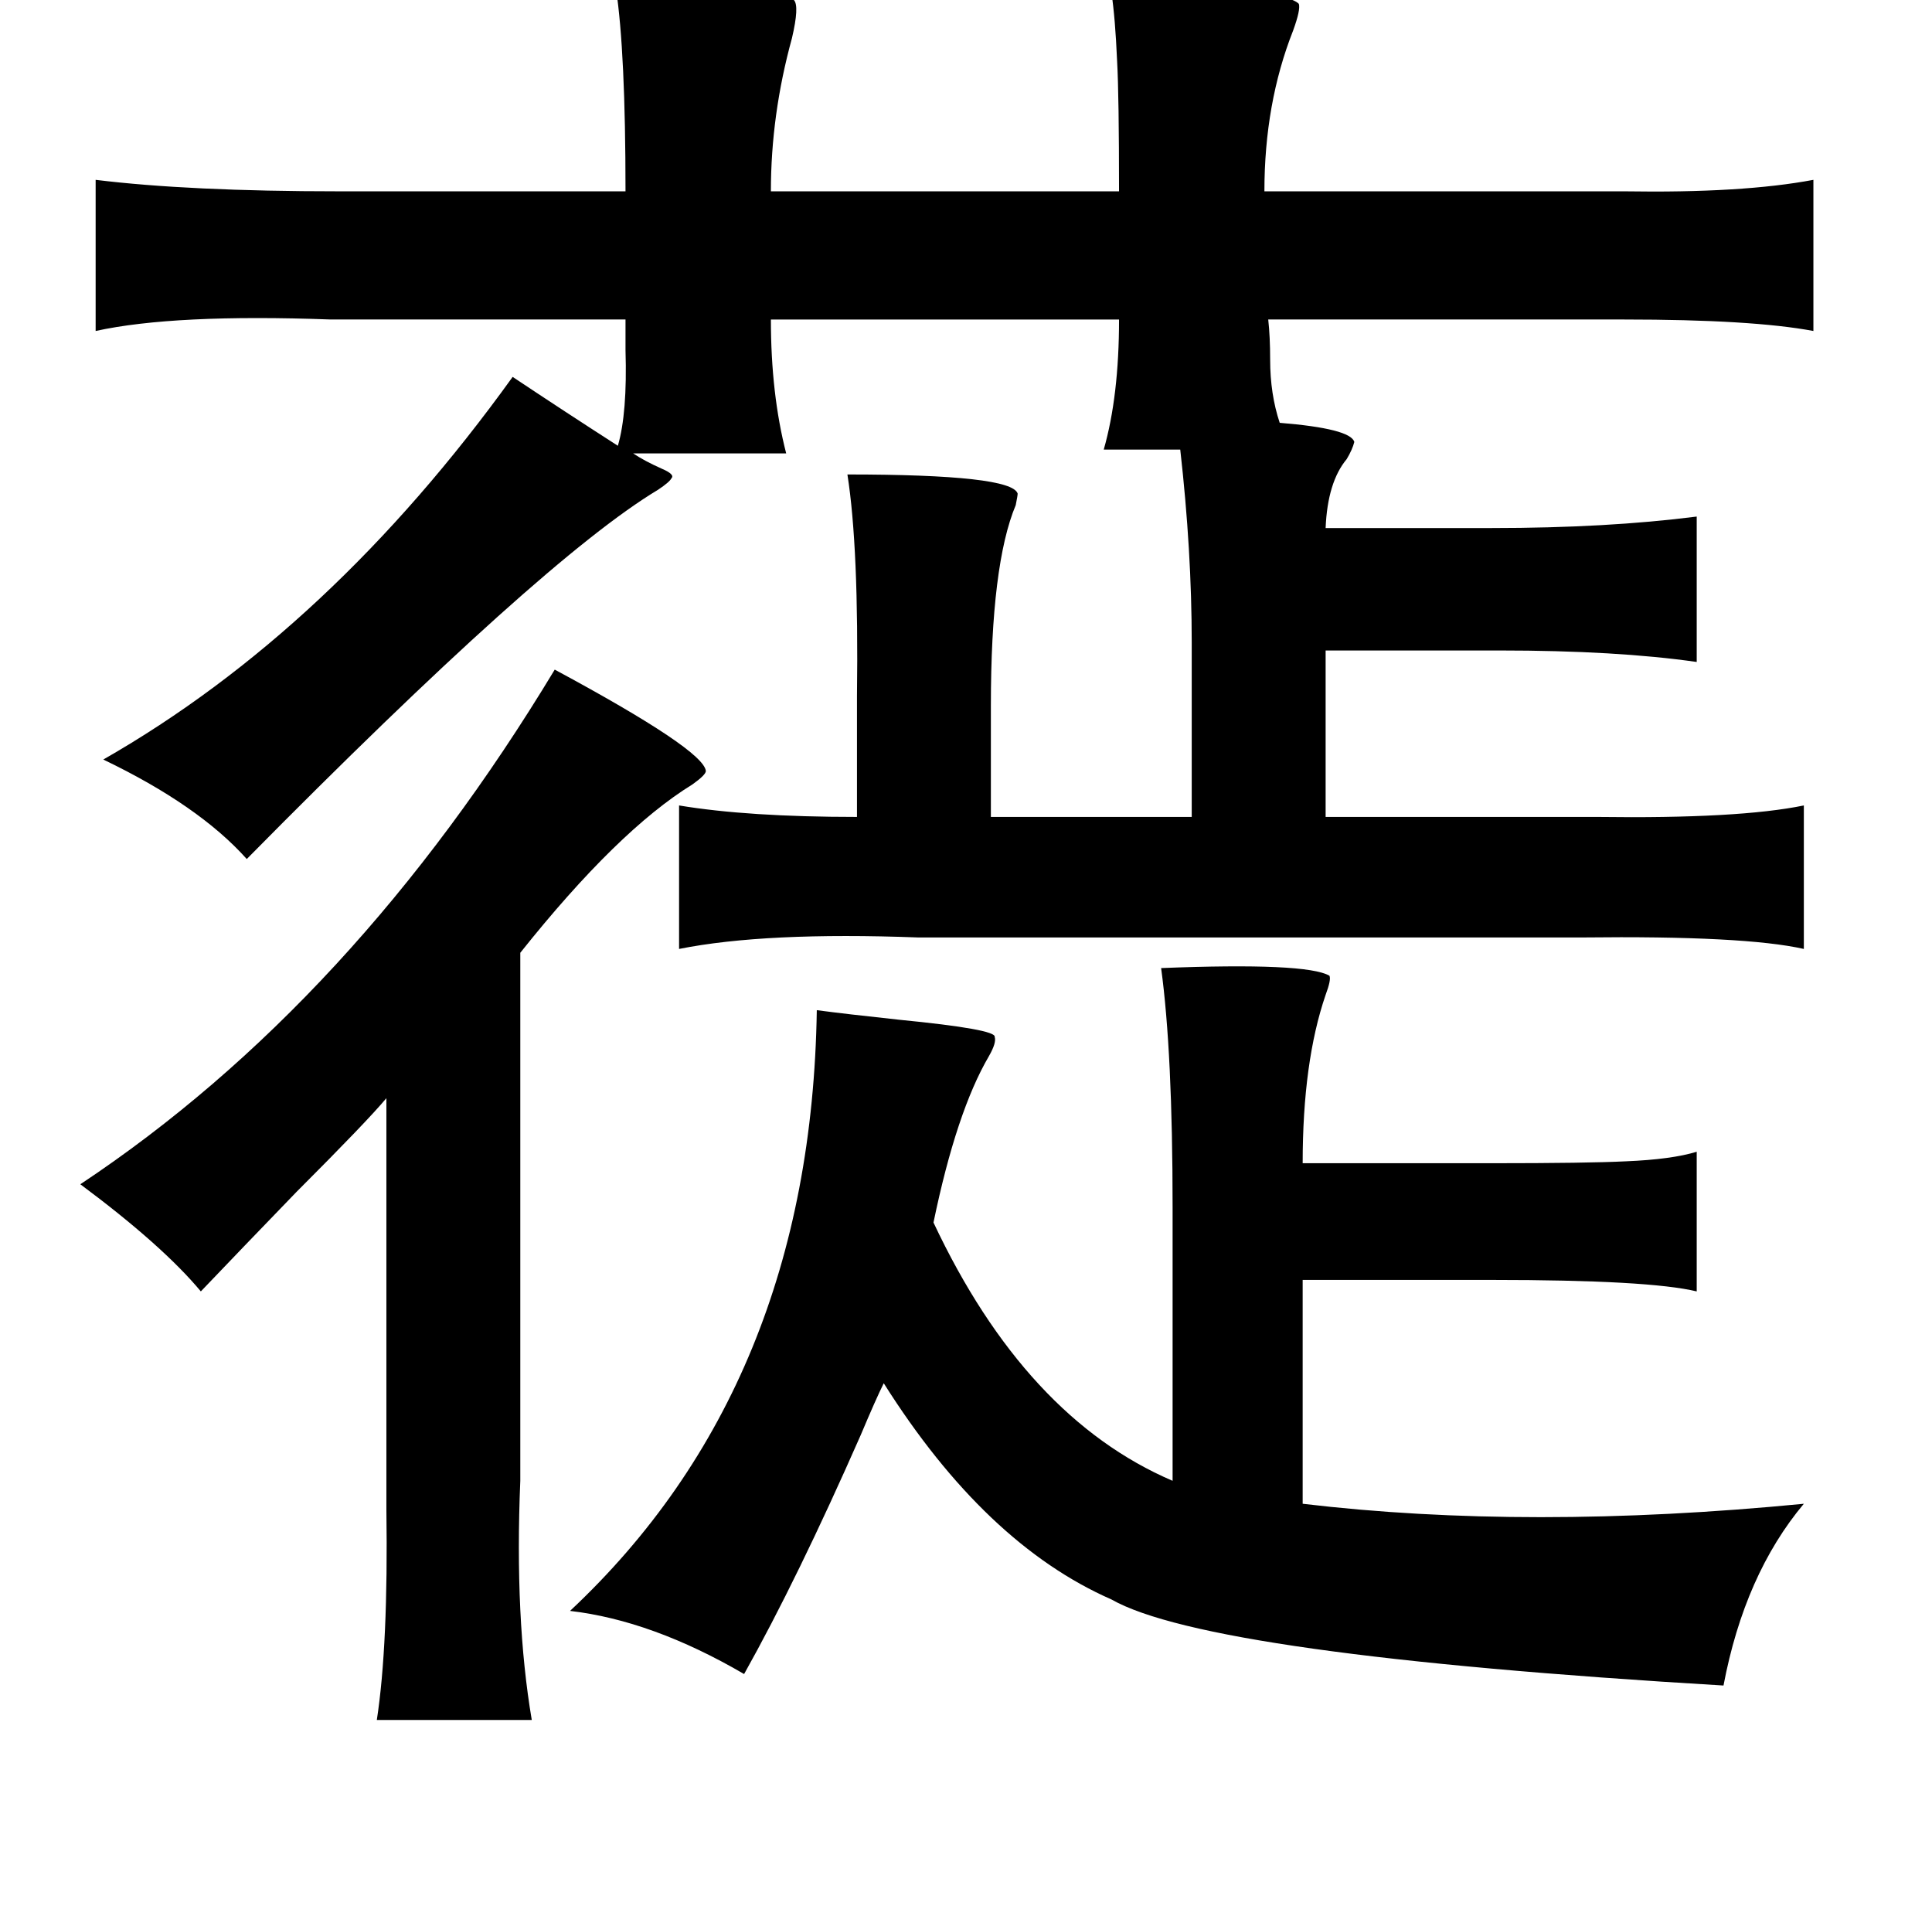 <?xml version="1.0" standalone="no"?>
<!DOCTYPE svg PUBLIC "-//W3C//DTD SVG 1.1//EN" "http://www.w3.org/Graphics/SVG/1.1/DTD/svg11.dtd" >
<svg xmlns="http://www.w3.org/2000/svg" xmlns:xlink="http://www.w3.org/1999/xlink" version="1.1" viewBox="-10 0 1010 1000">
   <path fill="currentColor"
d="M312 -6q31 3 67 3q24 0 26 3q3 3 -1 20q-11 40 -11 80h182q0 -50 -1 -68q-1 -23 -3 -36q89 -3 98 6q1 3 -3 14q-15 38 -15 84h188q62 1 99 -6v79q-32 -6 -99 -6h-186q1 9 1 21q0 18 5 33q37 3 39 10q-1 4 -4 9q-10 12 -11 36h87q60 0 107 -6v76q-42 -6 -103 -6h-91v87
h132h10q74 1 108 -6v75q-31 -7 -116 -6h-347q-80 -3 -125 6v-75q36 6 93 6v-54v-9q1 -78 -5 -116q86 0 89 10q0 1 -1 6q-13 31 -13 105v58h105v-91q0 -48 -6 -101h-40q8 -28 8 -68h-182q0 39 8 70h-80q6 4 15 8q7 3 5 5q-1 2 -7 6q-60 36 -215 193q-25 -28 -75 -52
q119 -68 214 -200q27 18 55 36q5 -17 4 -50v-16h-154q-82 -3 -123 6v-79q49 6 127 6h150q0 -73 -5 -106zM280 350q78 42 79 53q0 2 -7 7q-39 24 -90 88v276q-3 72 6 125h-81q6 -39 5 -110v-19v-196q-10 12 -47 49q-29 30 -50 52q-20 -24 -63 -56q143 -95 248 -269zM597 506
q76 -3 88 4q1 2 -2 10q-12 35 -12 88h99q50 0 70 -1q24 -1 37 -5v73q-25 -6 -107 -6h-99v117q118 14 262 0q-31 37 -42 95q-269 -16 -320 -45q-66 -29 -119 -113q-4 8 -12 27q-33 75 -61 125q-48 -28 -91 -33q126 -118 129 -314q15 2 43 5q51 5 50 9q1 3 -3 10
q-17 29 -29 87q48 102 125 135v-143q0 -81 -6 -125z" />
</svg>
